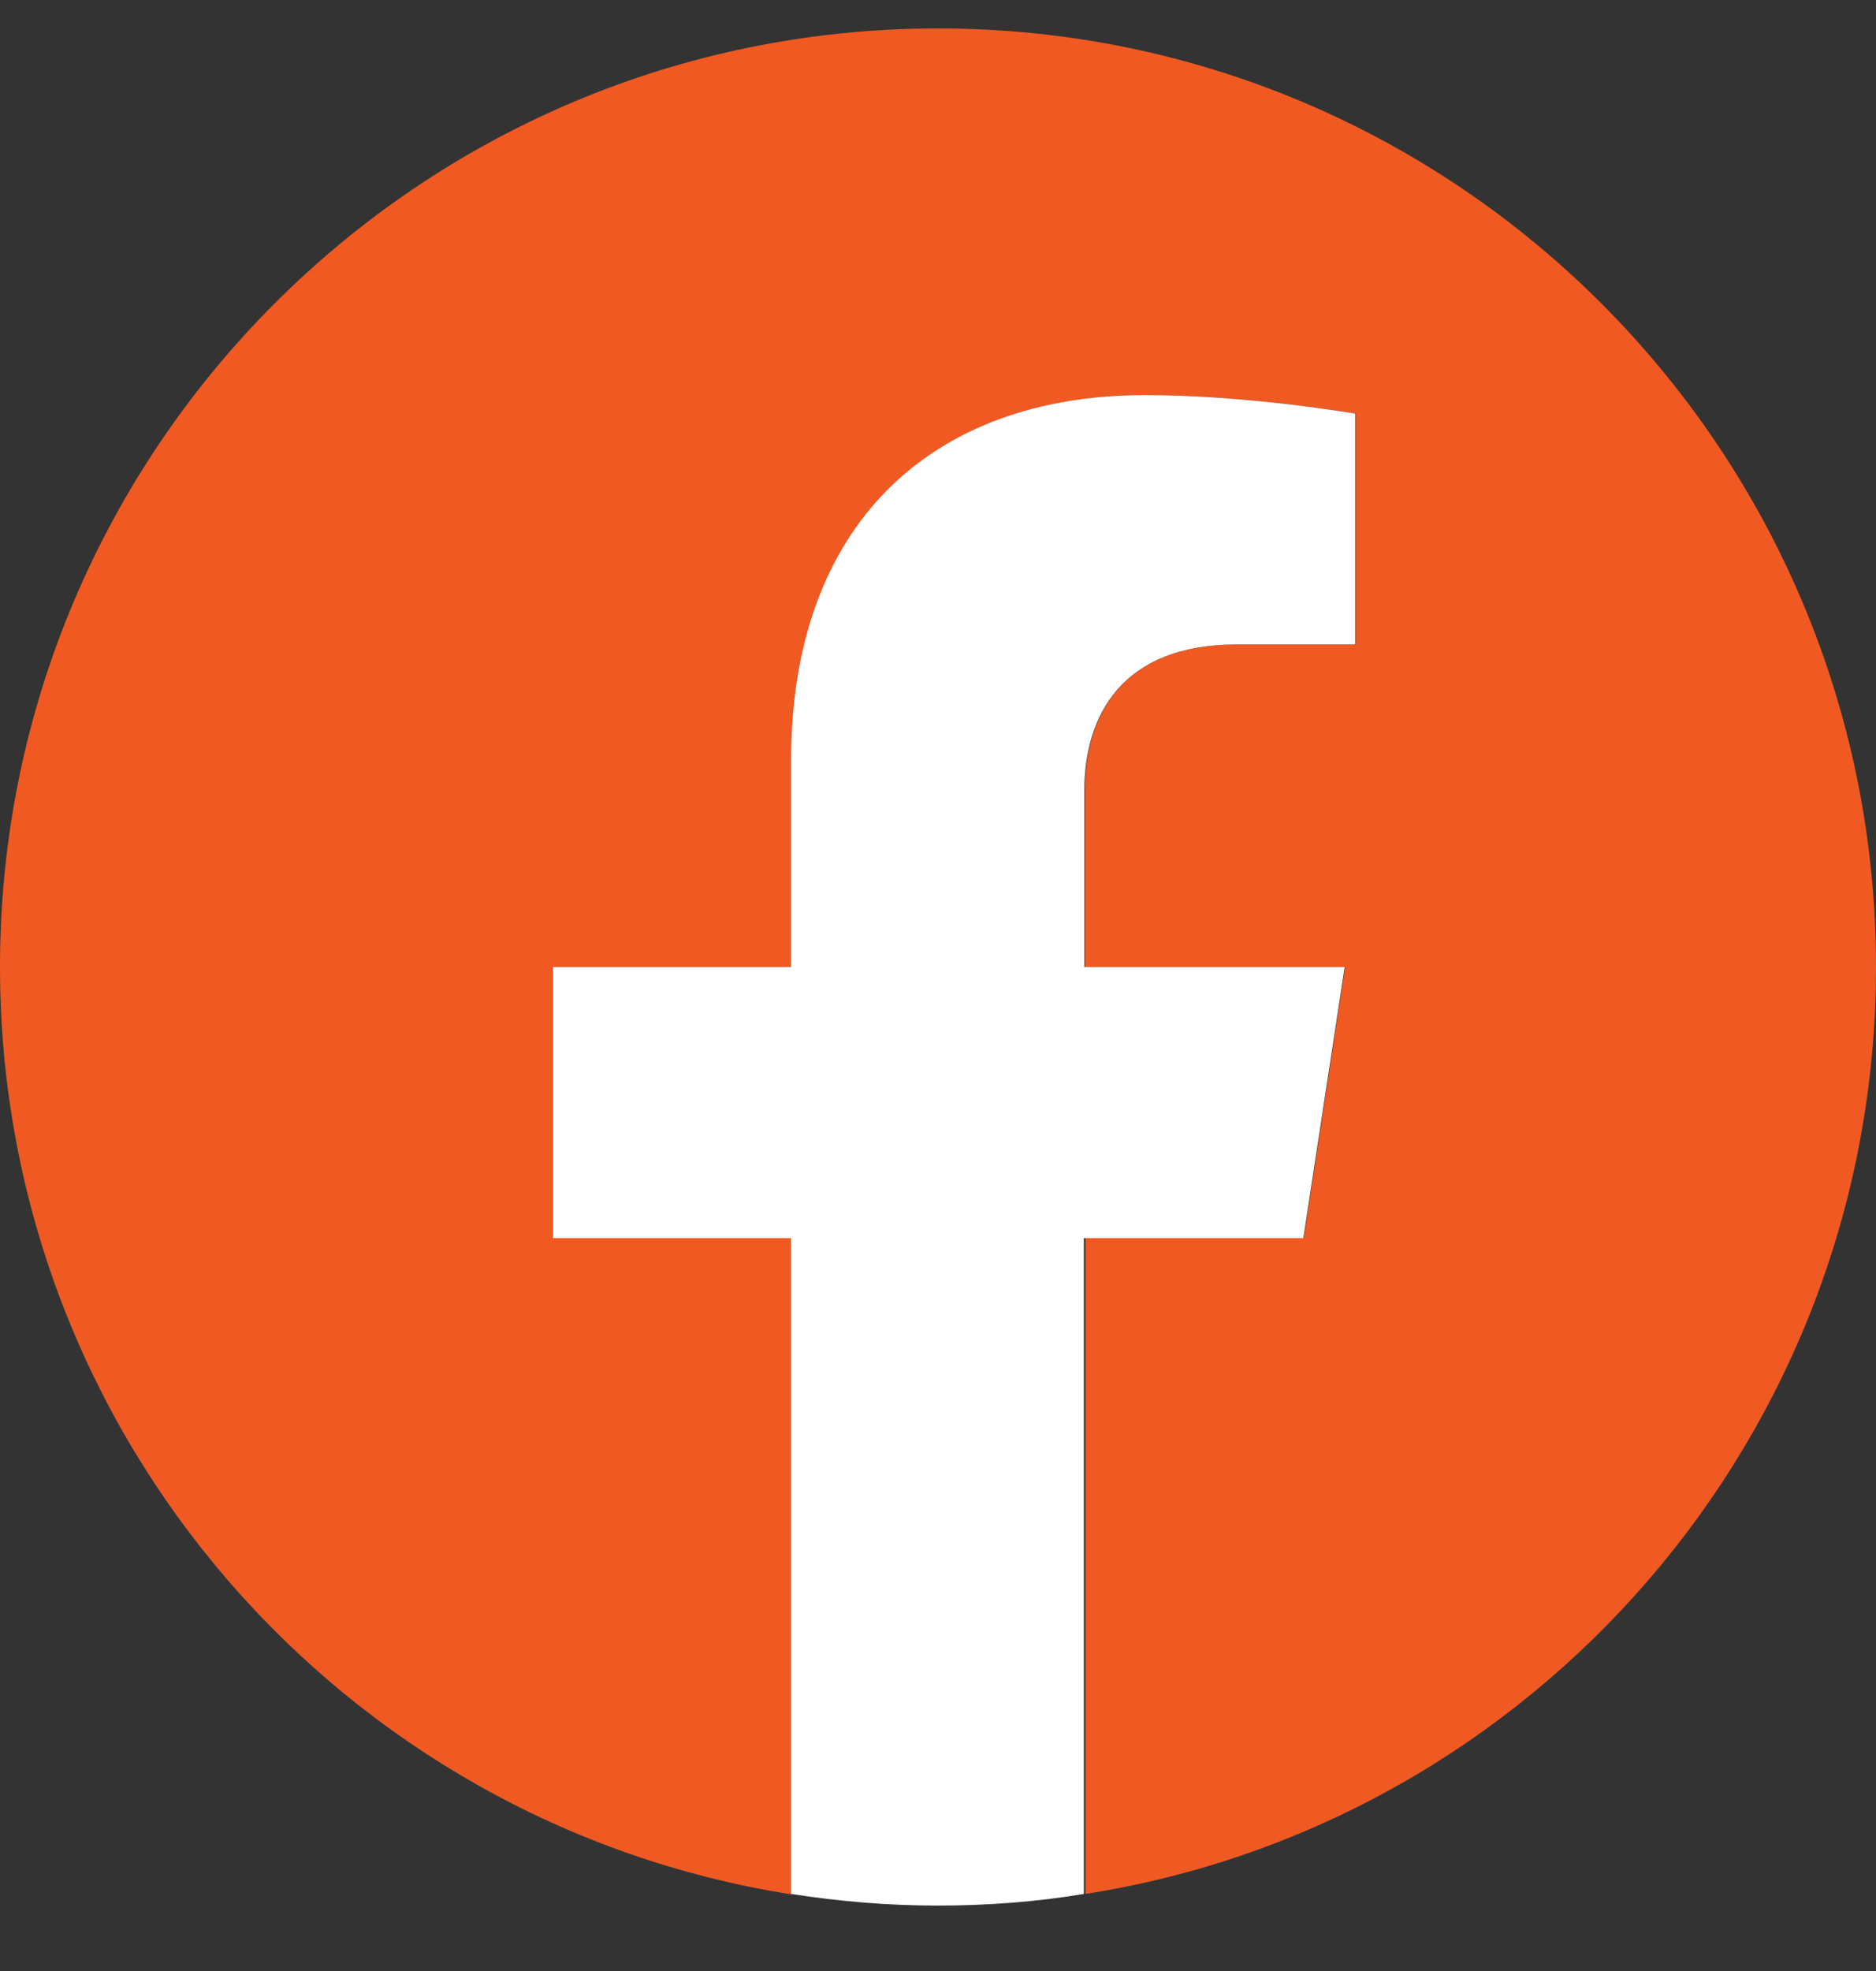<svg width="20" height="21" viewBox="0 0 20 21" fill="none" xmlns="http://www.w3.org/2000/svg">
    <rect x="0" y="0" width="20" height="21" fill="#333333" stroke="none"/>
    <g clip-path="url(#clip0_495_1808)">
        <path d="M20 10.303C20 4.78 15.523 0.303 10 0.303C4.477 0.303 0 4.78 0 10.303C0 15.295 3.657 19.433 8.44 20.184V13.192H5.902V10.303H8.44V8.099C8.44 5.594 9.932 4.209 12.216 4.209C13.313 4.209 14.454 4.407 14.454 4.407V6.866H13.194C11.95 6.866 11.566 7.635 11.566 8.426V10.303H14.341L13.9 13.192H11.572V20.179C16.343 19.433 20 15.295 20 10.303Z" fill="#F05A22"/>
        <path d="M13.895 13.192L14.336 10.303H11.56V8.427C11.56 7.635 11.95 6.866 13.188 6.866H14.449V4.407C14.449 4.407 13.307 4.209 12.21 4.209C9.927 4.209 8.434 5.594 8.434 8.099V10.303H5.896V13.192H8.434V20.179C8.943 20.258 9.463 20.303 9.994 20.303C10.526 20.303 11.046 20.264 11.555 20.179V13.192H13.895Z" fill="white"/>
    </g>
    <defs>
        <clipPath id="clip0_495_1808">
            <rect width="20" height="20" fill="white" transform="translate(0 0.303)"/>
        </clipPath>
    </defs>
</svg>